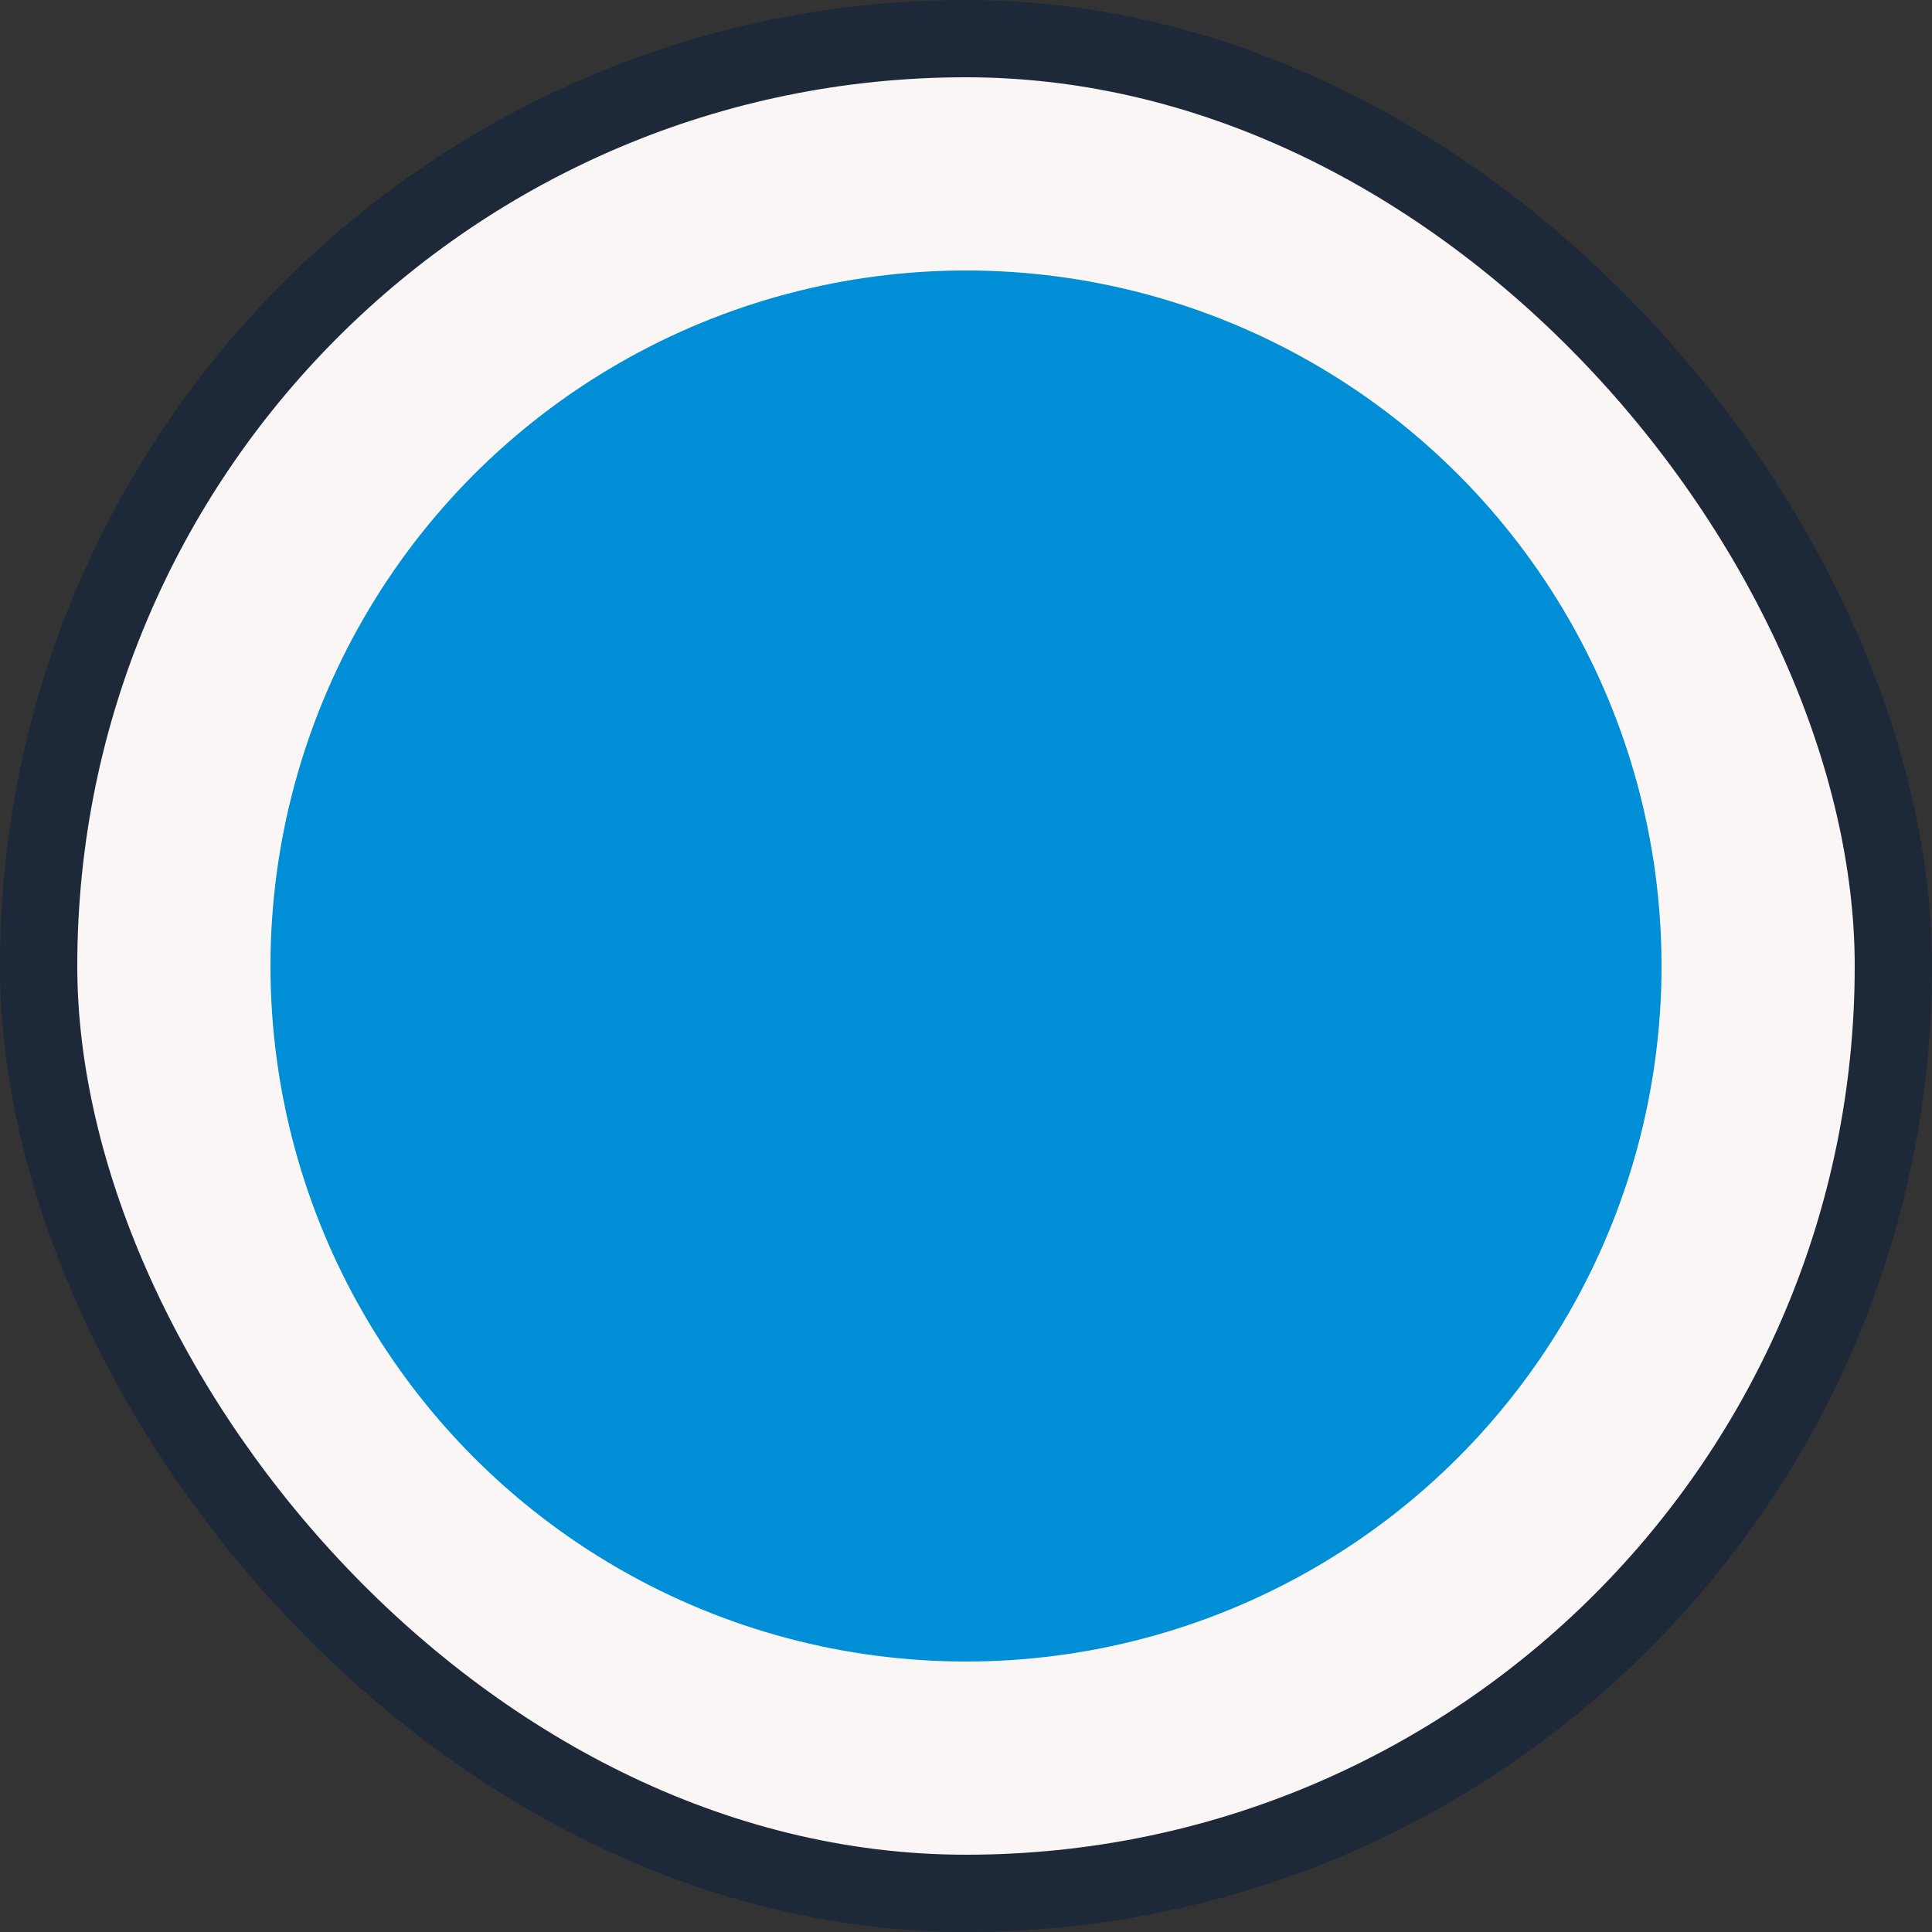 <svg xmlns="http://www.w3.org/2000/svg" width="50" height="50" fill="none" viewBox="0 0 50 50">
  <rect x="0" y="0" width="50" height="50" fill="#333333" stroke="none"/>
  <rect width="48" height="48" x="1" y="1" fill="#FBF6F6" rx="24"/>
  <rect width="48" height="48" x="1" y="1" stroke="#1D2939" stroke-linecap="round" stroke-linejoin="round" stroke-width="2" rx="24"/>
  <circle cx="25" cy="25" r="18" fill="#008fd6"/>
</svg>

